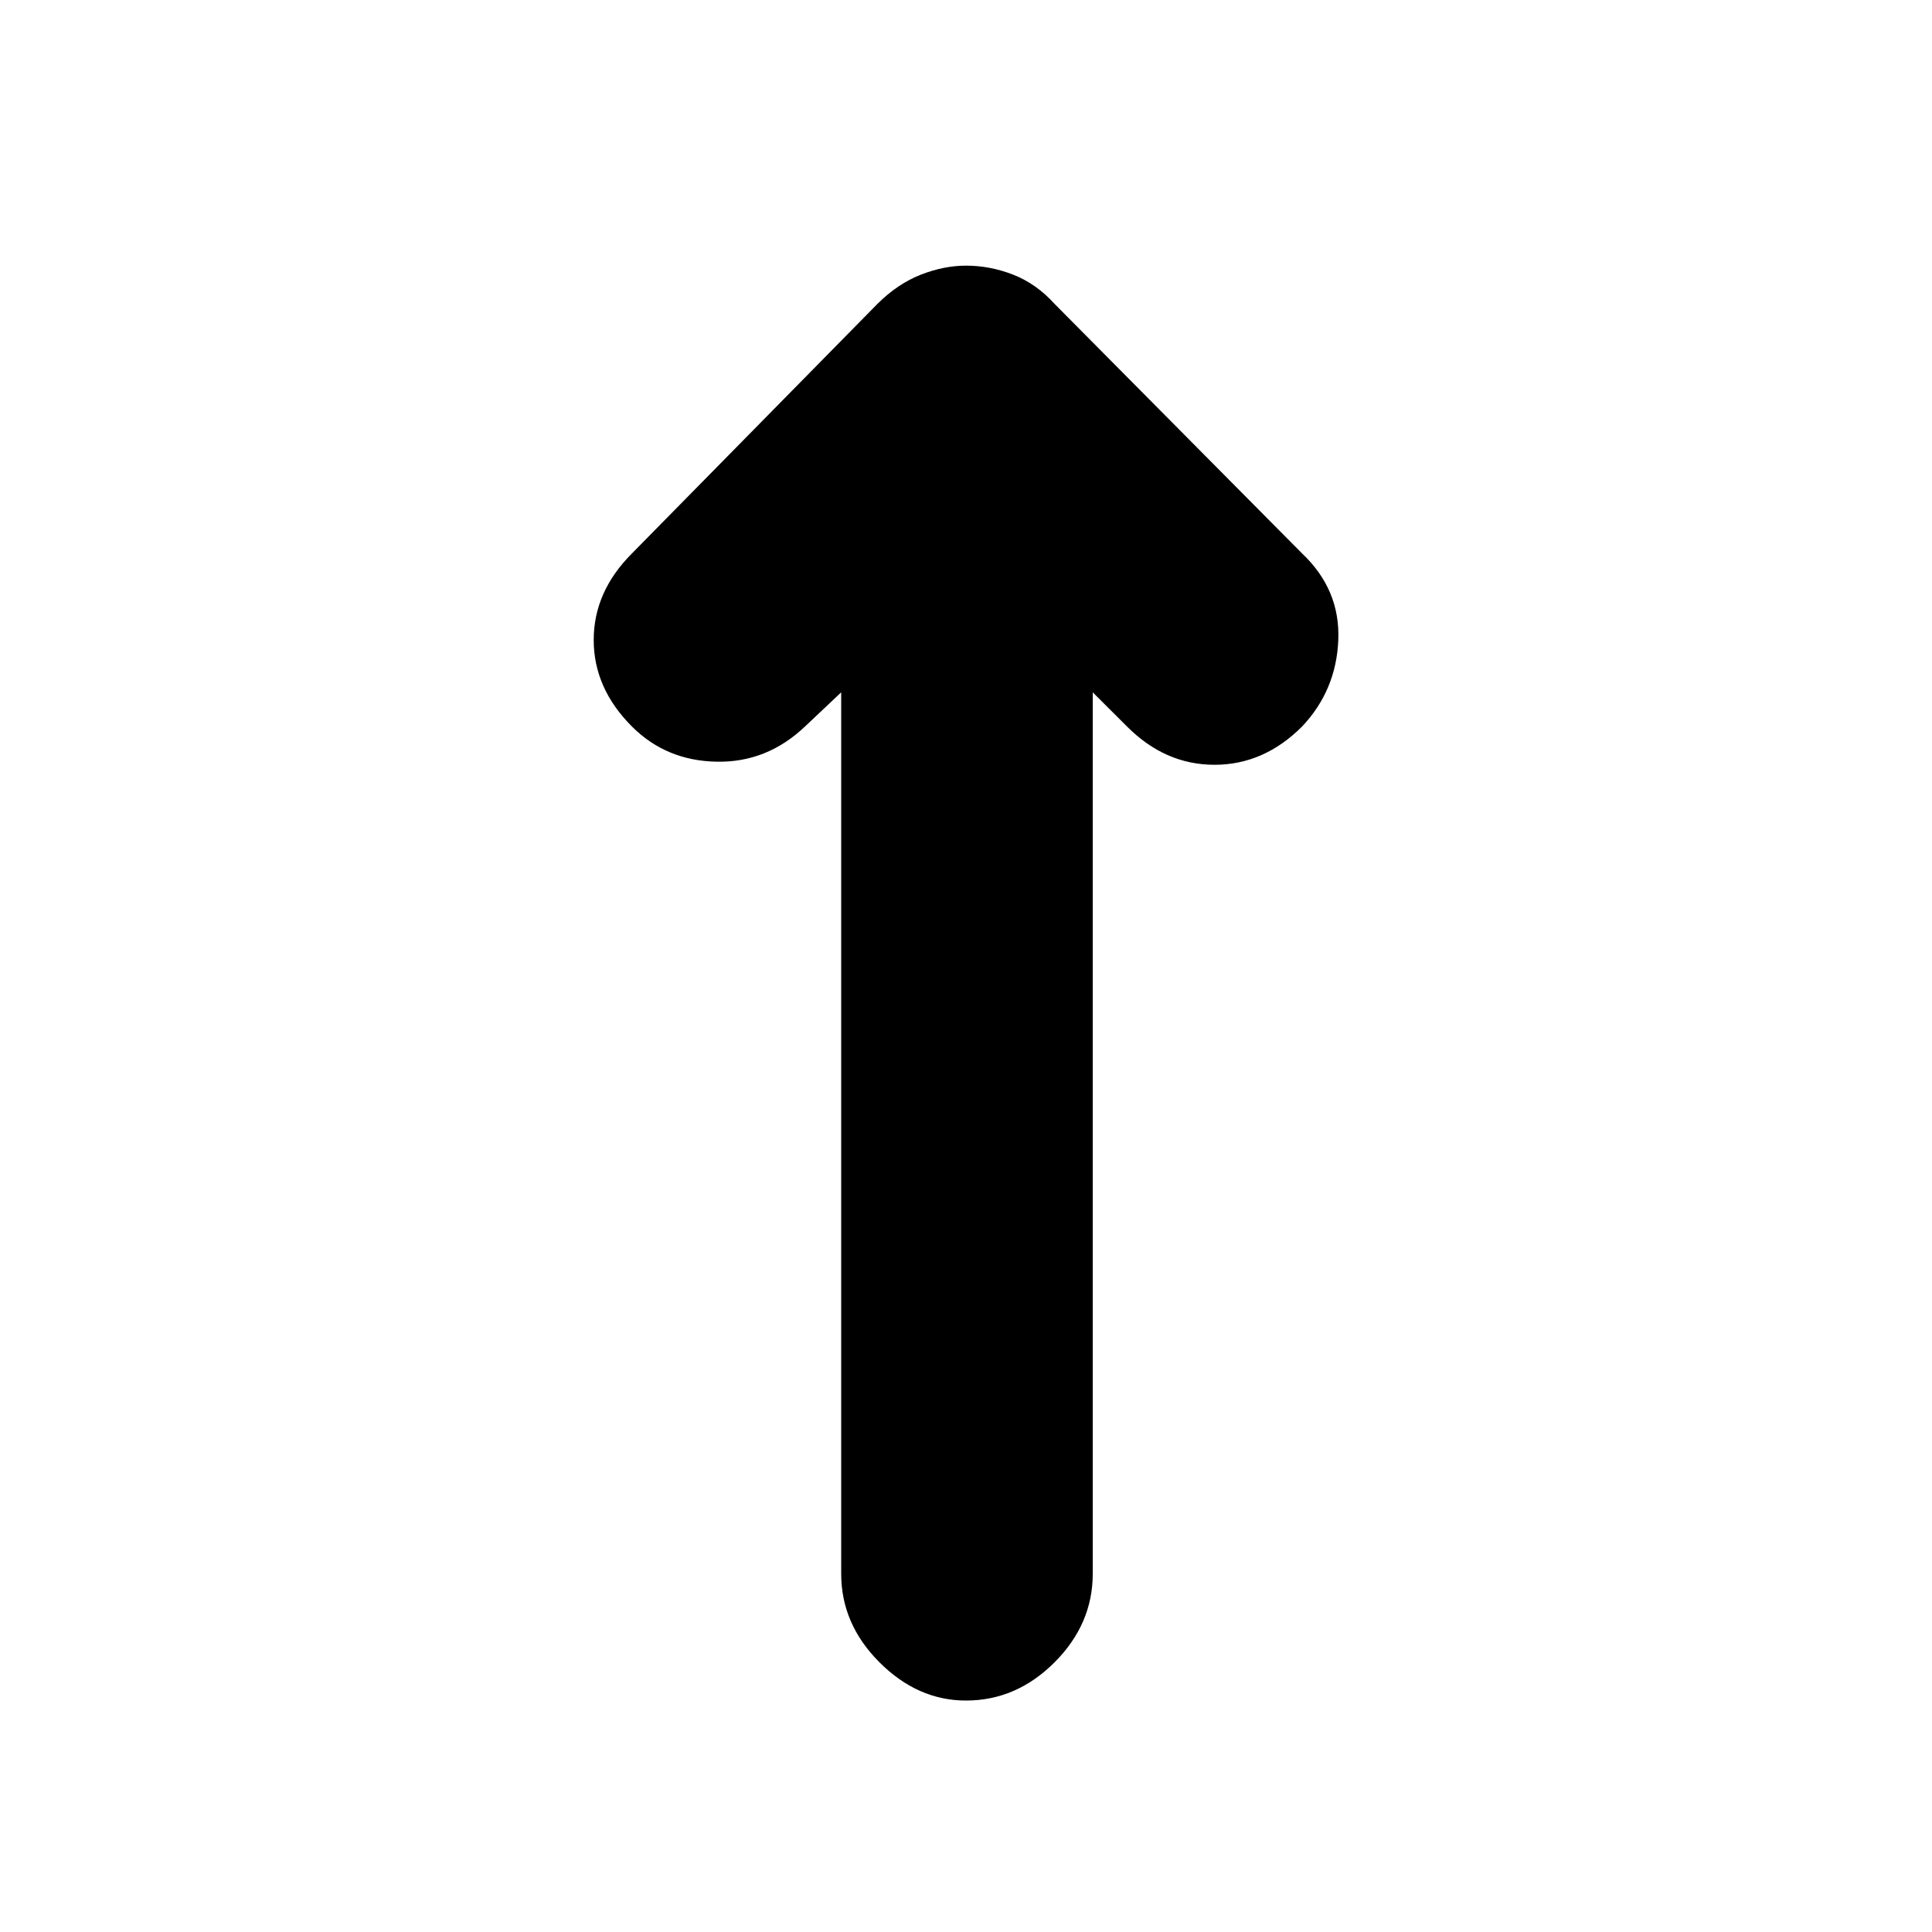 <svg xmlns="http://www.w3.org/2000/svg" height="20" width="20"><path d="M10 17.604q-.5 0-.896-.396t-.396-.916V7.167l-.375.354q-.395.375-.916.364-.521-.01-.875-.364-.396-.396-.396-.896t.396-.896l2.541-2.583q.209-.208.448-.302.24-.094.469-.094.25 0 .49.094.239.094.427.302l2.562 2.583q.396.375.375.896-.021.521-.375.896-.396.396-.906.396-.511 0-.906-.396l-.355-.354v9.125q0 .52-.395.916-.396.396-.917.396Z"/></svg>